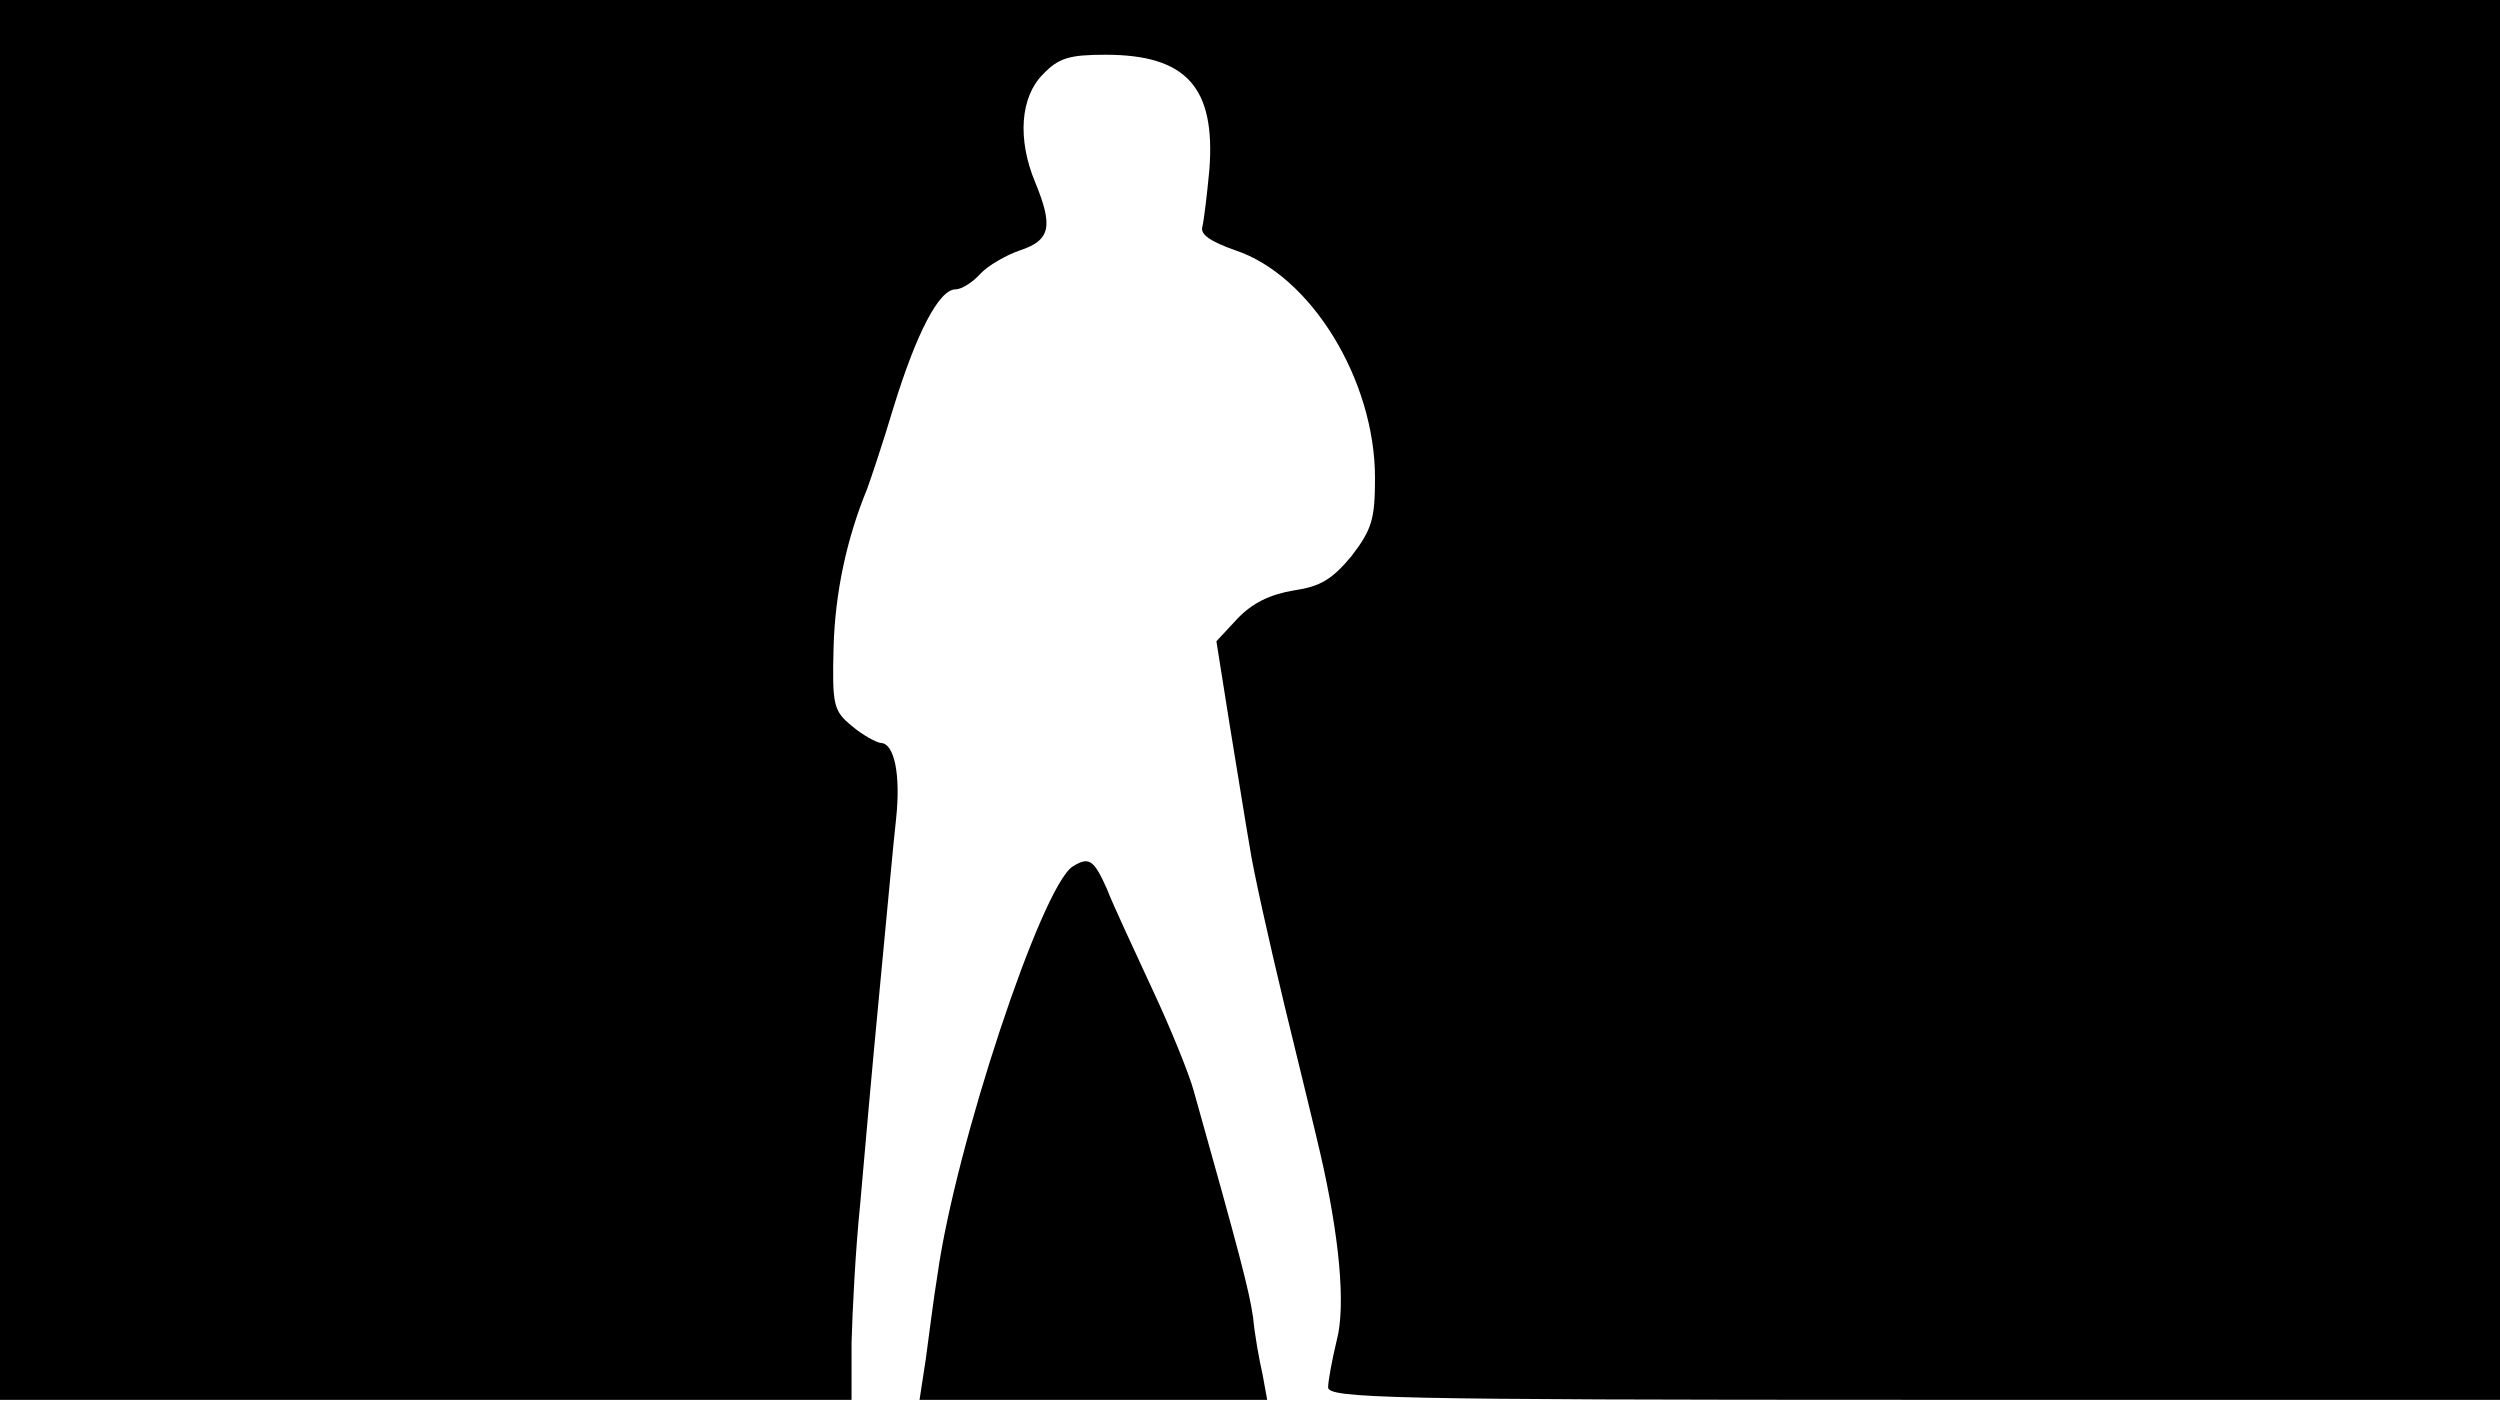 <svg version="1.0" xmlns="http://www.w3.org/2000/svg"
 width="668px" style="transform:scale(1,1.001);" height="375.75px" viewBox="0 0 320 180"
 preserveAspectRatio="xMidYMid meet">
<g transform="translate(0,180) scale(0.1,-0.1)"
fill="#000000" stroke="none">
<path d="M0 905 l0 -895 545 0 545 0 0 73 c1 39 5 119 11 177 5 58 16 182 25 275 9 94
18 192 21 218 6 56 -2 97 -20 97 -6 1 -23 10 -37 22 -23 19 -25 26 -23 101 2
70 17 139 43 202 4 11 20 58 34 105 29 94 58 150 79 150 8 0 22 9 32 20 9 10
33 24 51 30 39 13 42 31 19 87 -23 55 -19 109 10 138 20 21 34 25 80 25 104 0
141 -42 133 -147 -3 -32 -7 -65 -9 -73 -3 -10 11 -19 42 -30 97 -32 179 -166
179 -291 0 -53 -4 -66 -30 -100 -25 -30 -40 -39 -74 -44 -30 -5 -53 -16 -72
-36 l-27 -29 17 -107 c10 -60 21 -130 26 -158 4 -27 24 -117 44 -200 20 -82
41 -168 46 -190 24 -104 33 -194 21 -239 -6 -25 -11 -52 -11 -60 0 -14 78 -16
750 -16 l750 0 0 895 0 895 -1600 0 -1600 0 0 -895z"/>
<path d="M1373 692 c-40 -26 -150 -357 -173 -522 -5 -30 -11 -79 -15 -108 l-8 -52 223
0 222 0 -6 33 c-4 17 -10 50 -12 72 -5 35 -18 84 -76 290 -6 22 -30 81 -53
130 -23 50 -50 107 -58 128 -17 38 -23 42 -44 29z"/>
</g>
</svg>

